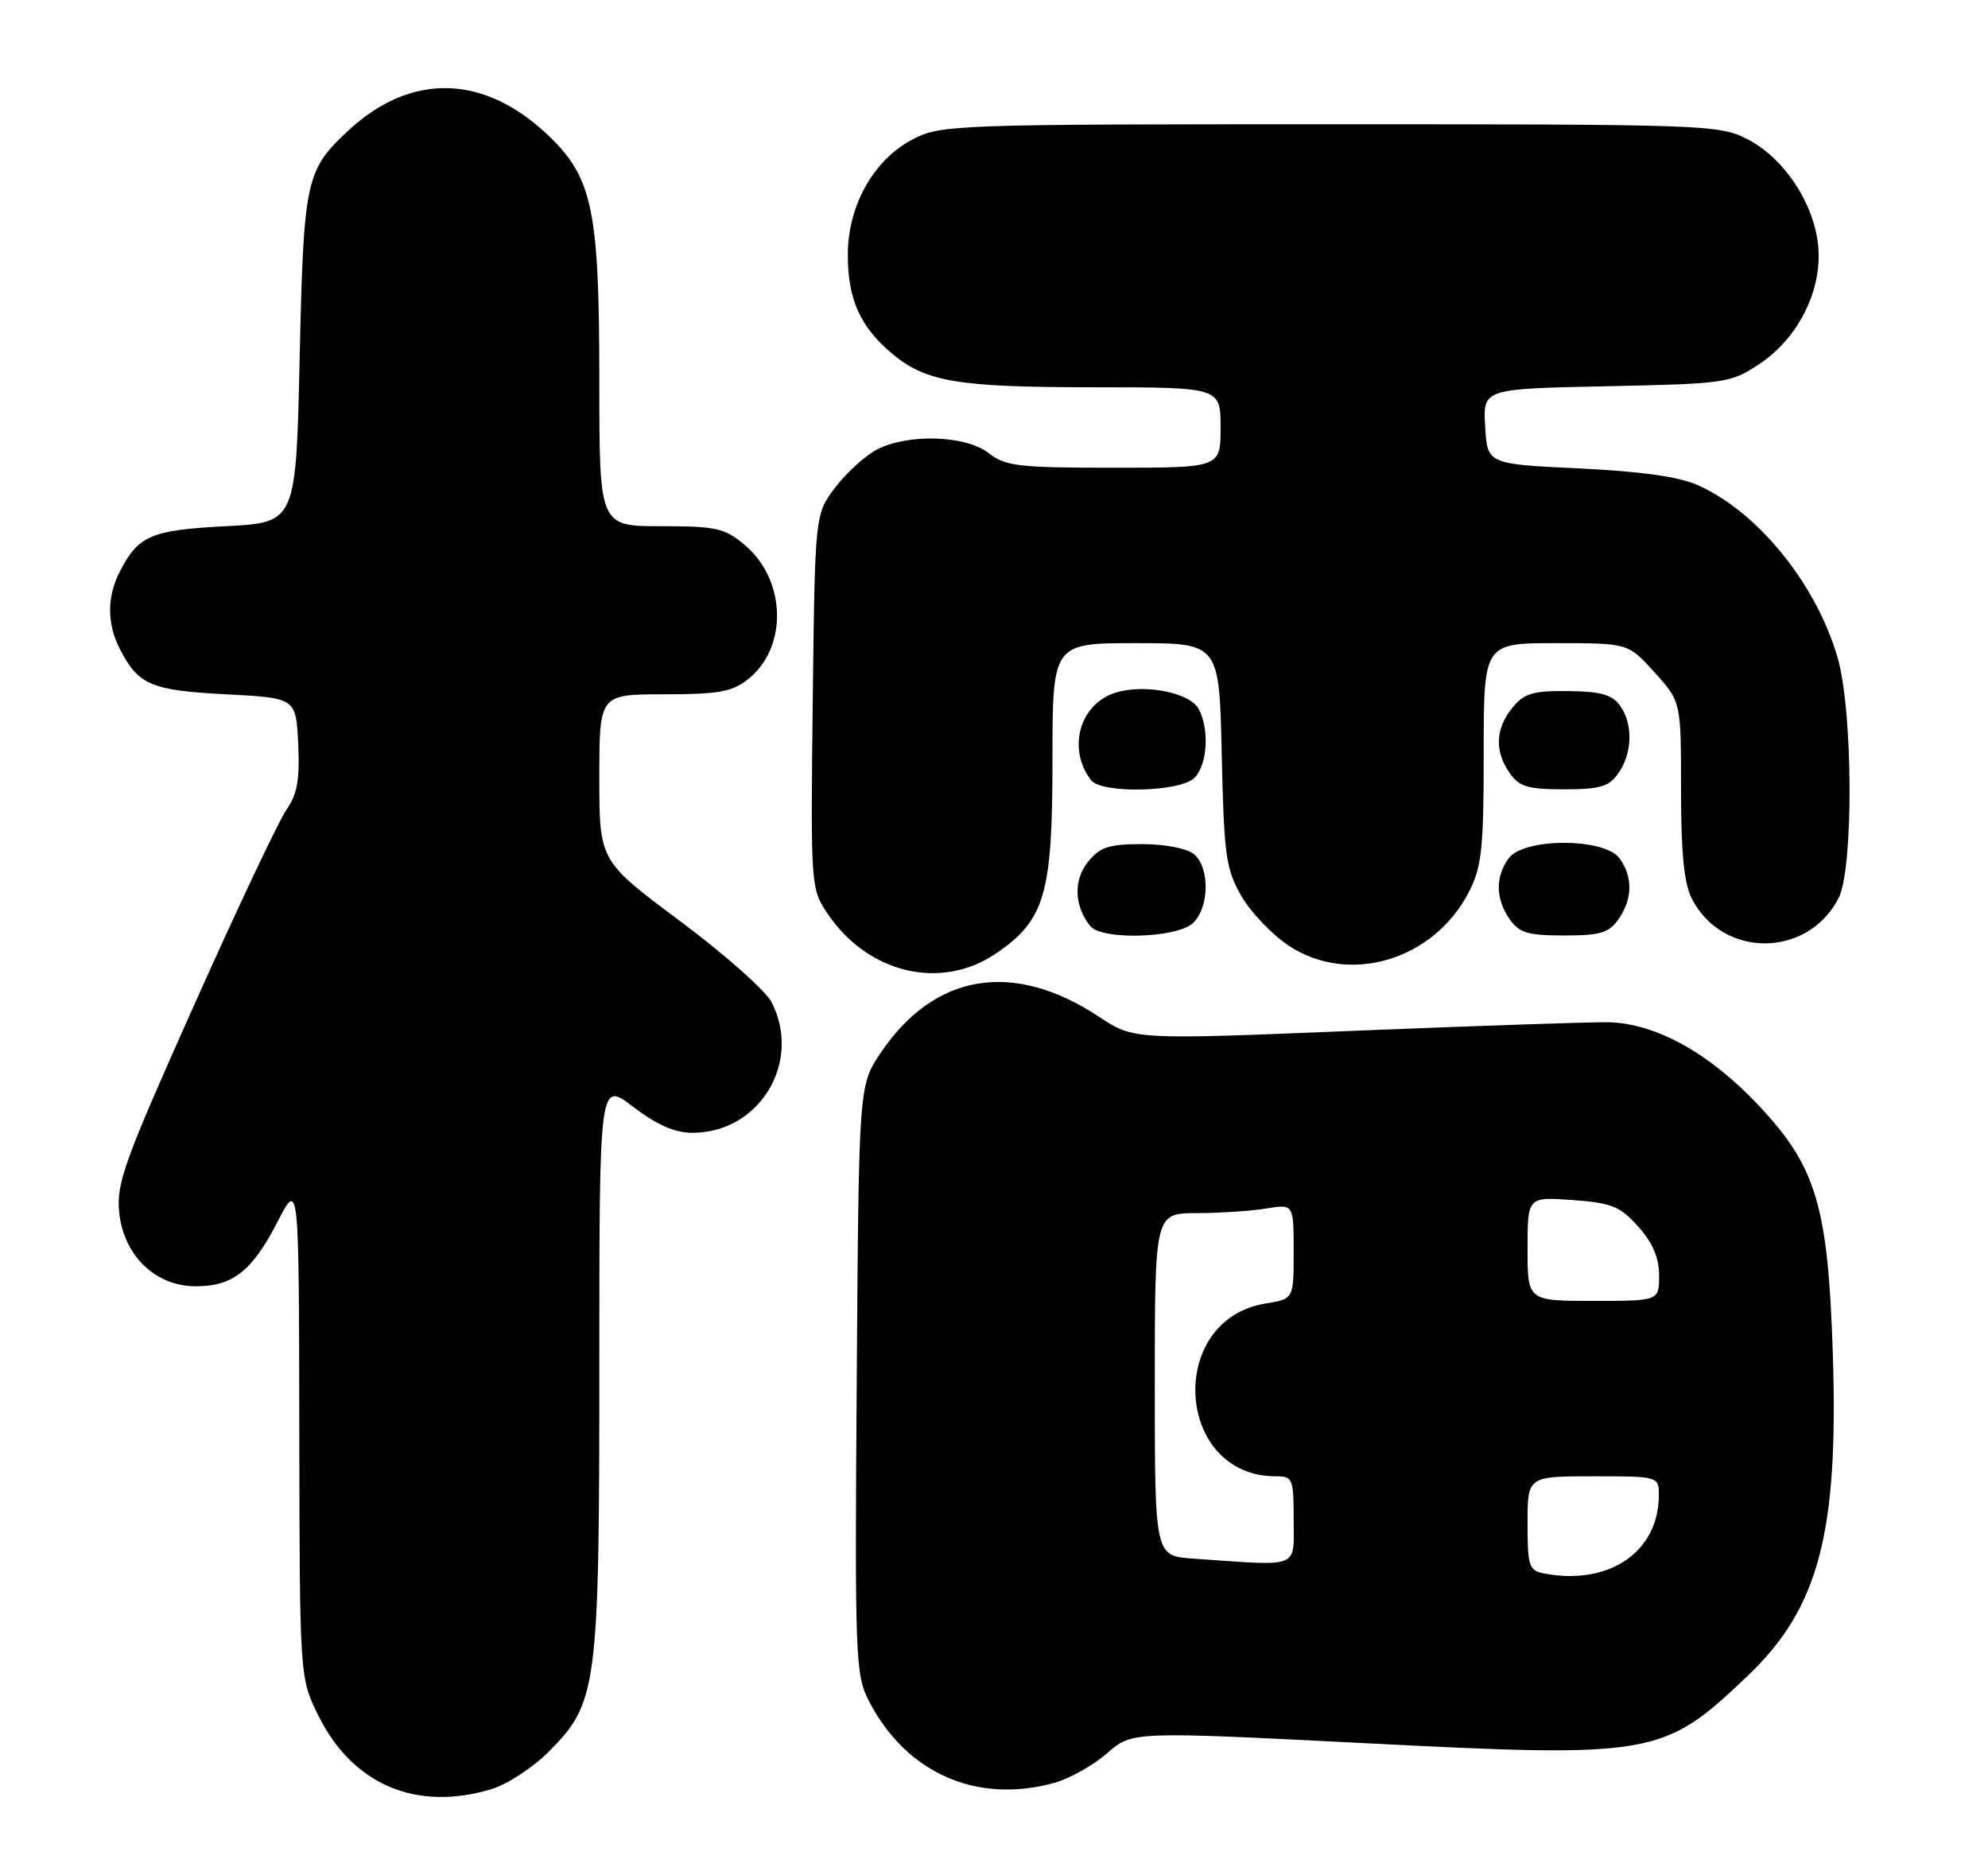 <?xml version="1.0" encoding="UTF-8" standalone="no"?>
<!DOCTYPE svg PUBLIC "-//W3C//DTD SVG 1.1//EN" "http://www.w3.org/Graphics/SVG/1.1/DTD/svg11.dtd" >
<svg xmlns="http://www.w3.org/2000/svg" xmlns:xlink="http://www.w3.org/1999/xlink" version="1.1" viewBox="0 0 272 256">
 <g >
 <path fill="currentColor"
d=" M 67.19 244.82 C 69.35 244.18 72.89 241.88 75.05 239.71 C 81.74 233.03 82.00 231.04 82.00 186.77 C 82.00 147.91 82.00 147.91 86.64 151.45 C 89.89 153.93 92.33 155.00 94.74 155.00 C 103.94 155.00 109.79 145.30 105.55 137.09 C 104.75 135.54 99.12 130.57 93.05 126.03 C 82.00 117.79 82.00 117.79 82.00 106.40 C 82.00 95.00 82.00 95.00 90.87 95.00 C 98.28 95.00 100.16 94.67 102.33 92.95 C 107.82 88.64 107.60 79.36 101.89 74.56 C 99.15 72.26 98.01 72.00 90.42 72.00 C 82.00 72.00 82.00 72.00 82.00 52.18 C 82.00 28.95 81.09 24.45 75.28 18.78 C 66.42 10.15 56.33 9.81 47.66 17.86 C 41.82 23.29 41.54 24.59 41.00 49.00 C 40.50 71.50 40.50 71.50 30.90 72.00 C 20.69 72.53 18.95 73.27 16.43 78.13 C 14.61 81.65 14.61 85.35 16.43 88.87 C 18.95 93.73 20.69 94.47 30.90 95.00 C 40.50 95.50 40.50 95.50 40.80 101.78 C 41.03 106.66 40.68 108.66 39.20 110.78 C 38.16 112.27 32.47 124.30 26.57 137.50 C 16.93 159.07 15.89 161.95 16.32 165.97 C 16.95 171.84 21.29 176.00 26.79 176.00 C 31.86 176.00 34.49 173.93 37.97 167.18 C 40.90 161.50 40.90 161.50 40.95 195.55 C 41.00 229.61 41.00 229.61 43.59 234.80 C 48.28 244.21 56.95 247.89 67.19 244.82 Z  M 144.28 243.94 C 146.35 243.36 149.59 241.54 151.47 239.90 C 154.88 236.90 154.88 236.90 186.82 238.52 C 226.30 240.53 227.59 240.30 239.12 229.30 C 248.88 220.00 251.58 209.71 250.76 185.00 C 250.11 165.07 248.50 159.67 240.74 151.38 C 233.90 144.07 226.47 139.96 219.92 139.87 C 217.49 139.84 201.92 140.37 185.32 141.04 C 155.14 142.28 155.14 142.28 150.38 139.13 C 138.66 131.37 127.87 133.14 120.52 144.03 C 117.50 148.50 117.50 148.50 117.22 188.73 C 116.95 226.89 117.03 229.15 118.88 232.73 C 123.96 242.62 133.65 246.89 144.28 243.94 Z  M 136.26 130.47 C 142.97 125.91 144.00 122.38 144.00 104.04 C 144.00 88.00 144.00 88.00 155.41 88.00 C 166.82 88.00 166.82 88.00 167.16 103.25 C 167.47 117.06 167.72 118.89 169.84 122.59 C 171.13 124.83 174.06 127.90 176.34 129.41 C 184.63 134.86 196.22 131.38 201.01 121.98 C 202.74 118.60 203.00 116.08 203.00 103.04 C 203.00 88.00 203.00 88.00 212.88 88.00 C 222.77 88.00 222.77 88.00 226.38 92.00 C 230.00 96.01 230.00 96.01 230.00 108.05 C 230.00 116.78 230.41 120.89 231.49 122.99 C 235.71 131.15 247.31 131.10 251.55 122.90 C 253.63 118.89 253.54 97.20 251.41 89.93 C 248.46 79.84 240.49 70.02 232.27 66.37 C 229.73 65.23 224.43 64.49 216.00 64.09 C 203.50 63.50 203.50 63.50 203.20 58.35 C 202.90 53.20 202.90 53.20 219.78 52.85 C 236.13 52.51 236.77 52.42 240.70 49.82 C 246.13 46.23 249.43 39.49 248.74 33.41 C 248.09 27.61 244.00 21.55 239.04 19.02 C 235.21 17.07 233.28 17.00 182.00 17.00 C 130.91 17.00 128.77 17.07 125.00 19.00 C 119.57 21.77 116.00 28.08 116.00 34.89 C 116.00 40.93 117.69 44.72 122.00 48.34 C 126.66 52.26 130.98 52.99 149.75 52.99 C 167.00 53.00 167.00 53.00 167.00 58.50 C 167.00 64.00 167.00 64.00 152.41 64.00 C 139.33 64.00 137.55 63.79 135.27 62.00 C 132.17 59.56 124.26 59.30 120.00 61.50 C 118.41 62.32 115.84 64.65 114.30 66.67 C 111.50 70.34 111.50 70.34 111.20 95.95 C 110.91 121.32 110.93 121.60 113.23 125.01 C 118.75 133.21 128.74 135.58 136.26 130.47 Z  M 163.17 126.35 C 165.47 124.27 165.57 118.72 163.35 116.87 C 162.39 116.08 159.39 115.50 156.26 115.50 C 151.71 115.50 150.50 115.90 148.85 117.94 C 146.83 120.43 146.98 124.06 149.20 126.74 C 150.79 128.65 160.94 128.36 163.17 126.35 Z  M 221.44 125.78 C 223.38 123.01 223.43 119.97 221.58 117.44 C 219.52 114.62 208.48 114.62 206.42 117.44 C 204.57 119.97 204.62 123.01 206.56 125.78 C 207.87 127.65 209.05 128.00 214.00 128.00 C 218.95 128.00 220.13 127.65 221.44 125.78 Z  M 163.43 106.43 C 165.20 104.66 165.50 99.80 164.01 97.02 C 162.71 94.59 155.80 93.43 152.01 95.00 C 147.52 96.86 146.16 102.72 149.28 106.75 C 150.73 108.63 161.48 108.38 163.43 106.43 Z  M 221.44 105.78 C 223.37 103.03 223.45 98.99 221.62 96.50 C 220.56 95.04 218.93 94.60 214.53 94.56 C 209.71 94.51 208.53 94.86 206.91 96.86 C 204.59 99.72 204.47 102.80 206.56 105.78 C 207.87 107.65 209.05 108.00 214.00 108.00 C 218.95 108.00 220.13 107.65 221.44 105.78 Z  M 211.25 215.29 C 209.19 214.90 209.00 214.30 209.00 208.43 C 209.00 202.00 209.00 202.00 218.00 202.00 C 227.00 202.00 227.00 202.00 226.96 204.75 C 226.87 212.42 220.05 216.99 211.25 215.29 Z  M 163.25 213.26 C 158.00 212.90 158.00 212.90 158.00 189.45 C 158.00 166.00 158.00 166.00 163.75 165.99 C 166.91 165.98 171.19 165.70 173.25 165.36 C 177.00 164.74 177.00 164.74 177.00 171.24 C 177.00 177.74 177.00 177.74 173.19 178.35 C 159.52 180.54 160.75 202.00 174.55 202.00 C 176.88 202.00 177.00 202.30 177.00 208.00 C 177.00 214.71 178.07 214.30 163.25 213.26 Z  M 209.00 170.88 C 209.00 163.76 209.00 163.76 215.15 164.20 C 220.52 164.59 221.66 165.05 224.15 167.84 C 226.13 170.06 227.00 172.10 227.00 174.52 C 227.00 178.00 227.00 178.00 218.00 178.00 C 209.00 178.00 209.00 178.00 209.00 170.88 Z "/>
</g>
</svg>